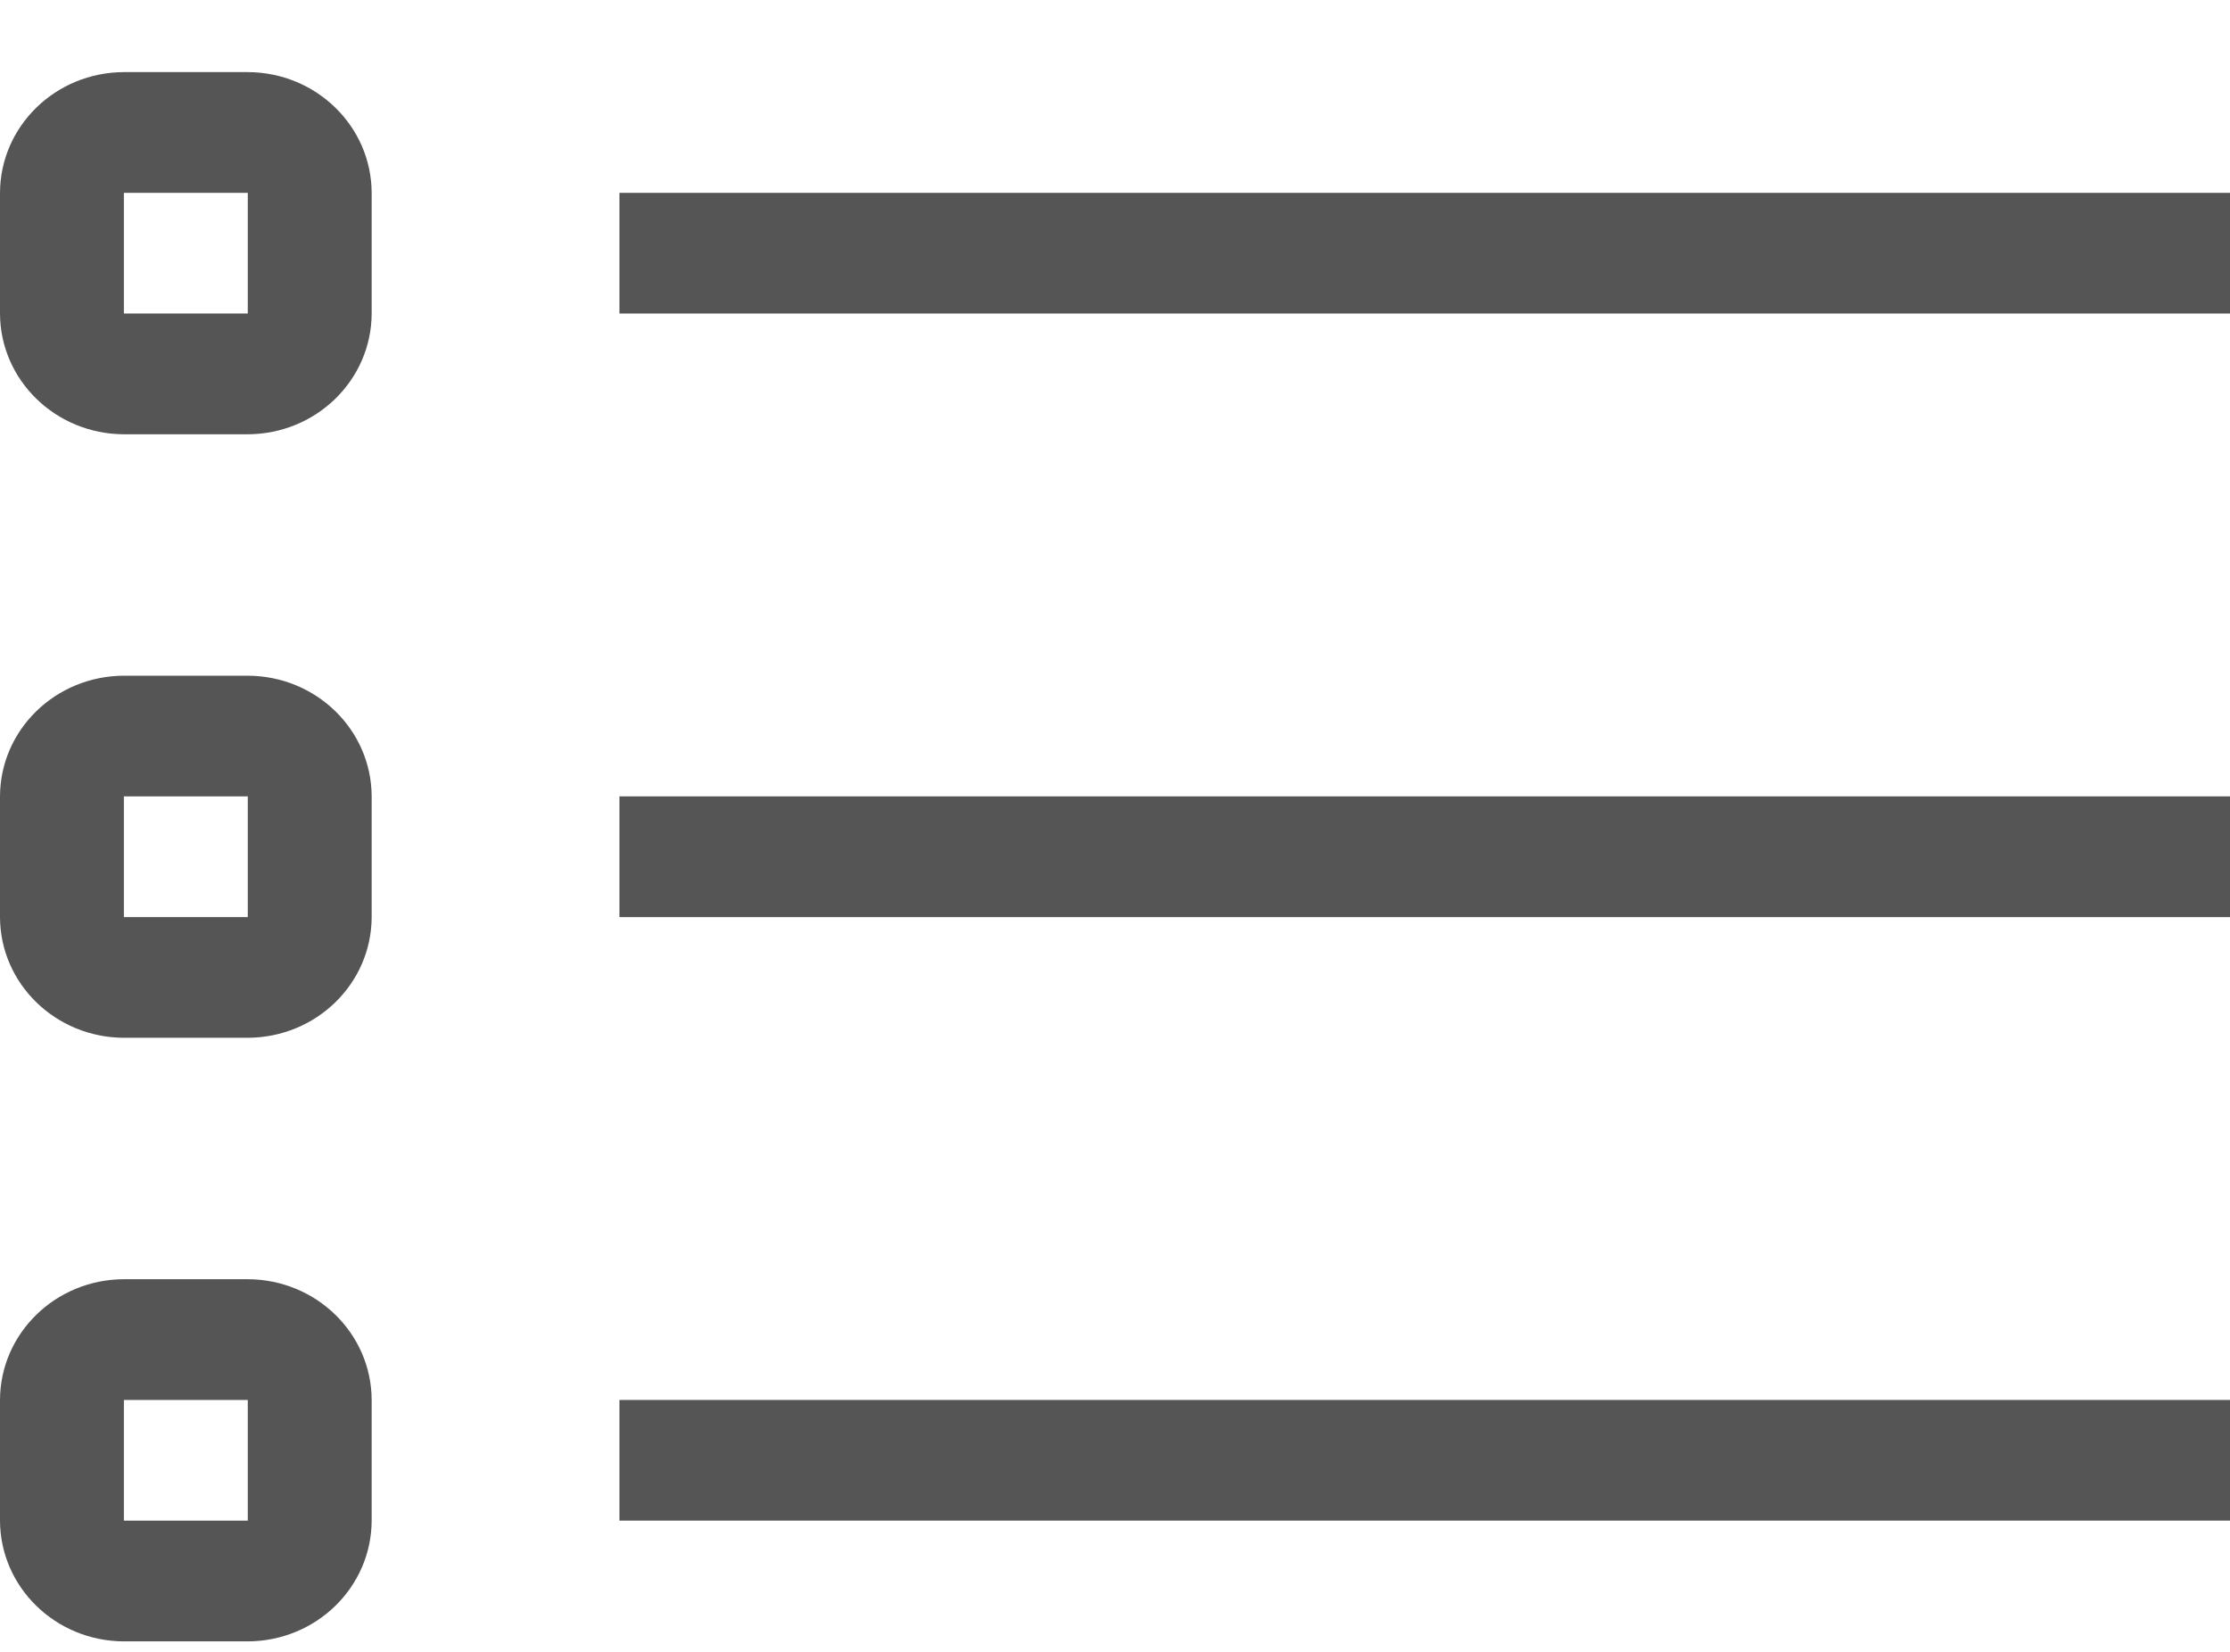 <?xml version="1.0" encoding="UTF-8"?>
<svg width="27px" height="20px" viewBox="0 0 27 20" version="1.1" xmlns="http://www.w3.org/2000/svg" xmlns:xlink="http://www.w3.org/1999/xlink">
    <!-- Generator: Sketch 50.2 (55047) - http://www.bohemiancoding.com/sketch -->
    <title>Group 19</title>
    <desc>Created with Sketch.</desc>
    <defs></defs>
    <g id="Page-1" stroke="none" stroke-width="1" fill="none" fill-rule="evenodd">
        <g id="BP-mobile" transform="translate(-29, -336)" fill="#555">
            <g id="Group-19" transform="translate(29, 336.873)">
                <g id="Group-10">
                    <path d="M3,1.462 L3,2.923 L1.5,2.923 L1.5,1.462 L3,1.462 L3,1.462 Z M3,0 L1.5,0 C0.672,0.003 0.003,0.655 0,1.462 L0,2.923 C0.003,3.73 0.672,4.382 1.5,4.385 L3,4.385 C3.828,4.382 4.497,3.73 4.5,2.923 L4.5,1.462 C4.497,0.655 3.828,0.003 3,0 L3,0 L3,0 Z" id="Shape-Copy-61"></path>
                    <polygon id="Shape-Copy-60" points="7.5 1.462 27 1.462 27 2.923 7.5 2.923"></polygon>
                    <path d="M3,8.769 L3,10.231 L1.5,10.231 L1.5,8.769 L3,8.769 L3,8.769 Z M3,7.308 L1.5,7.308 C0.672,7.311 0.003,7.962 0,8.769 L0,10.231 C0.003,11.038 0.672,11.689 1.5,11.692 L3,11.692 C3.828,11.689 4.497,11.038 4.5,10.231 L4.5,8.769 C4.497,7.962 3.828,7.311 3,7.308 L3,7.308 L3,7.308 Z" id="Shape-Copy-59"></path>
                    <polygon id="Shape-Copy-39" points="7.5 8.769 27 8.769 27 10.231 7.5 10.231"></polygon>
                    <path d="M3,16.077 L3,17.538 L1.5,17.538 L1.5,16.077 L3,16.077 L3,16.077 Z M3,14.615 L1.5,14.615 C0.672,14.618 0.003,15.27 0,16.077 L0,17.538 C0.003,18.345 0.672,18.997 1.5,19 L3,19 C3.828,18.997 4.497,18.345 4.5,17.538 L4.5,16.077 C4.497,15.27 3.828,14.618 3,14.615 L3,14.615 L3,14.615 Z" id="Shape-Copy-38"></path>
                    <polygon id="Shape-Copy-37" points="7.5 16.077 27 16.077 27 17.538 7.5 17.538"></polygon>
                </g>
            </g>
        </g>
    </g>
</svg>